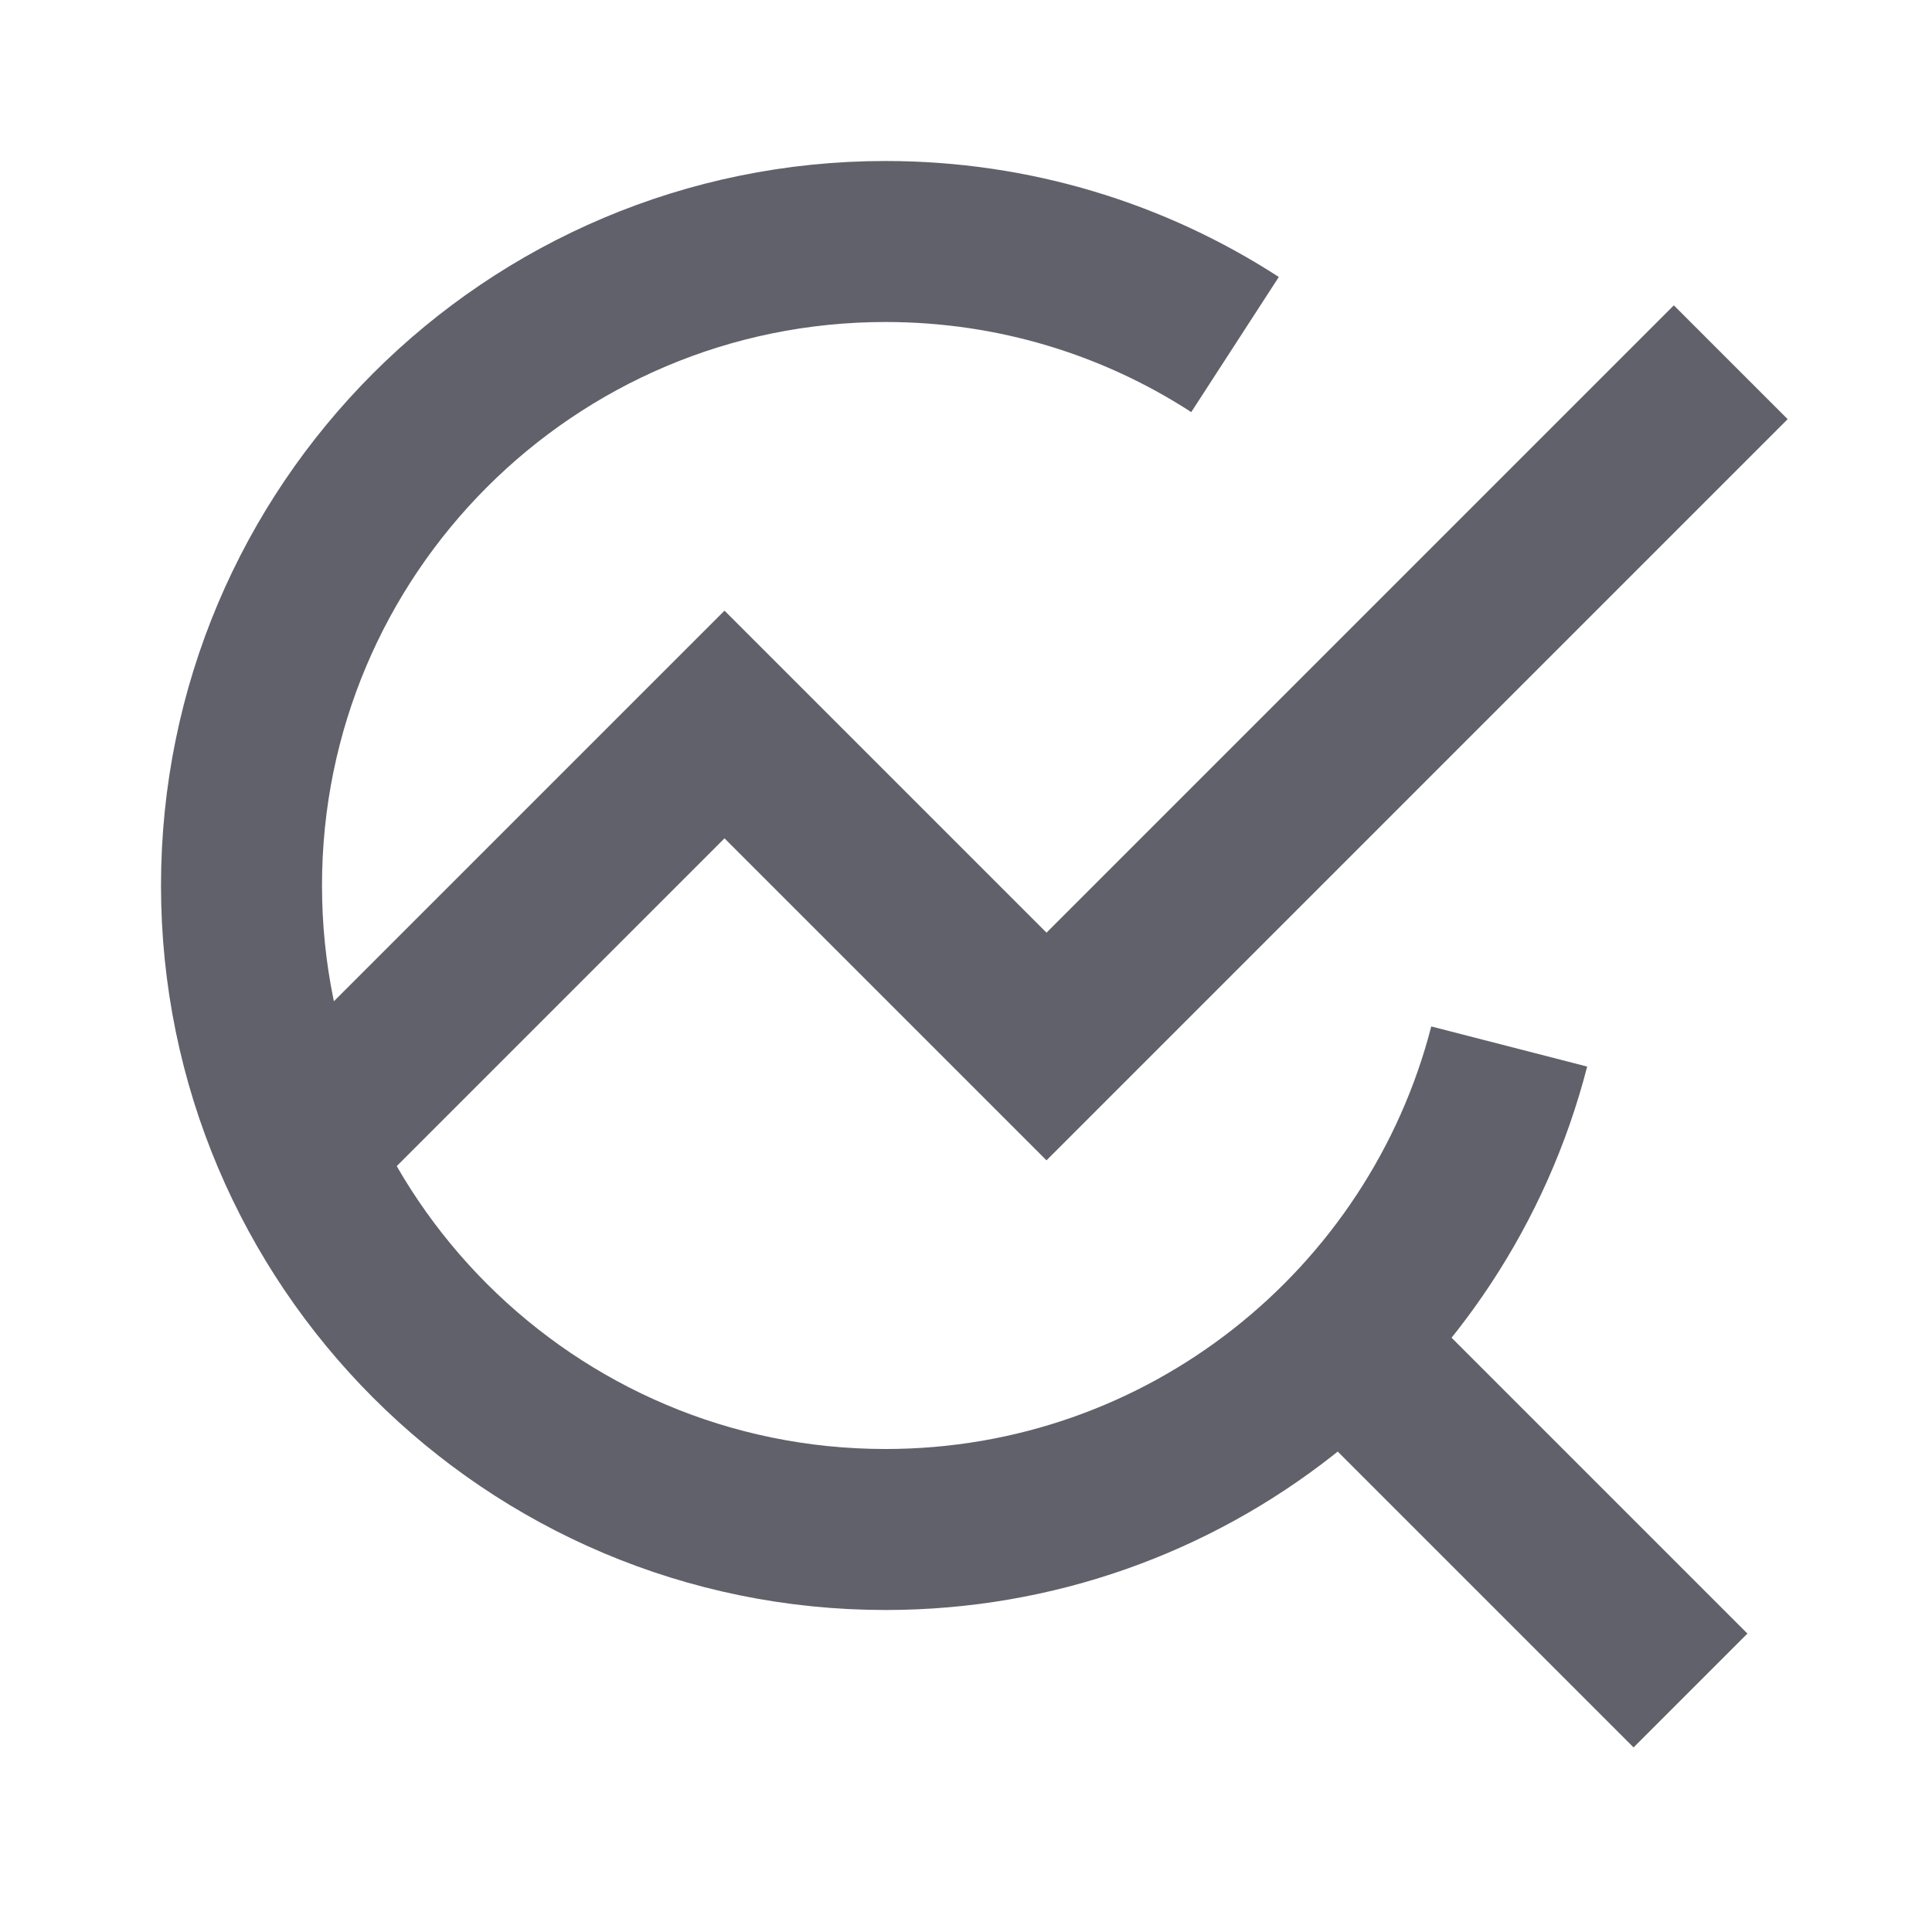 <svg xmlns="http://www.w3.org/2000/svg" height="24" width="24" viewBox="0 0 24 24"> <path d="M21.5 4.5L13 13L9 9L4 14L4.379 13.621" stroke="#61616b" stroke-width="2" data-color="color-2" fill="none"></path> <path d="M15.342 4.28C14.092 3.47 12.601 3 11 3C6.582 3 3 6.582 3 11C3 15.418 6.582 19 11 19C14.728 19 17.86 16.451 18.748 13" stroke="#61616b" stroke-width="2" fill="none"></path> <path d="M21 21L16.5 16.5L17 17" stroke="#61616b" stroke-width="2" fill="none"></path></svg>
